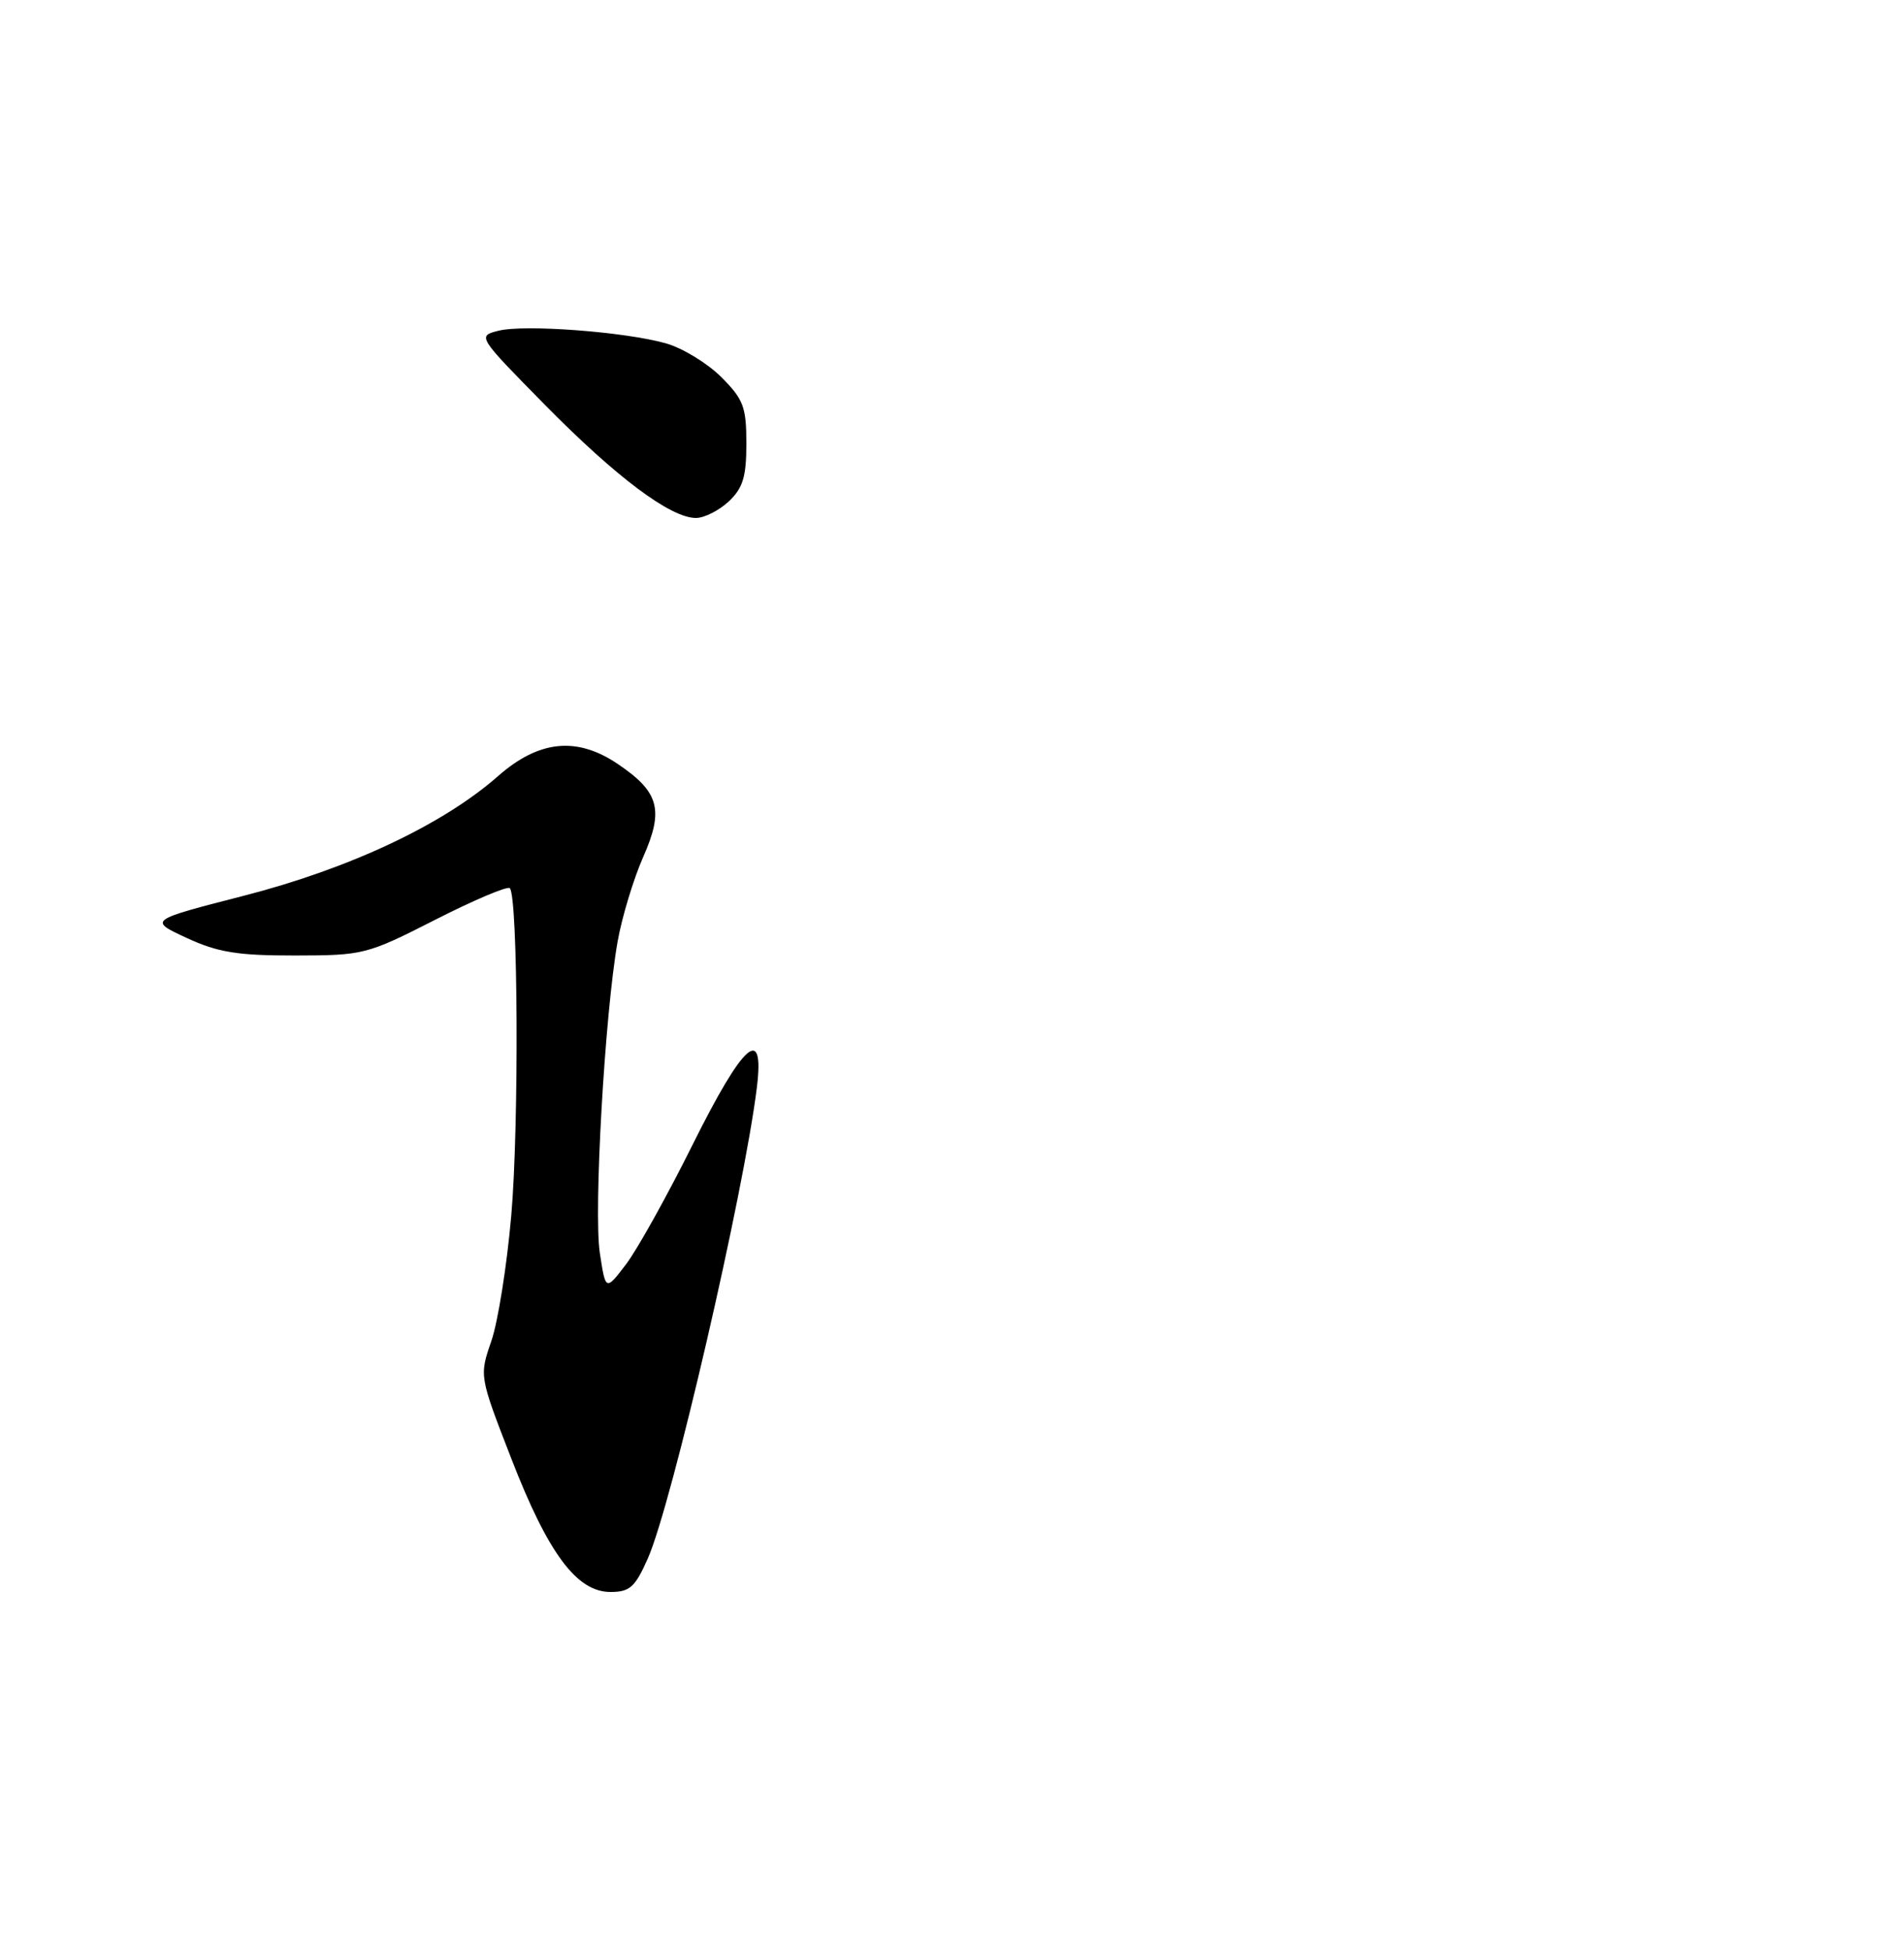 <?xml version="1.0" encoding="UTF-8" standalone="no"?>
<!DOCTYPE svg PUBLIC "-//W3C//DTD SVG 1.1//EN" "http://www.w3.org/Graphics/SVG/1.1/DTD/svg11.dtd" >
<svg xmlns="http://www.w3.org/2000/svg" xmlns:xlink="http://www.w3.org/1999/xlink" version="1.1" viewBox="0 0 250 256">
 <g >
 <path fill="currentColor"
d=" M 85.06 204.60 C 88.22 197.46 97.68 156.57 99.38 142.75 C 100.40 134.40 97.60 136.90 90.96 150.24 C 87.62 156.96 83.67 164.05 82.20 165.98 C 79.52 169.49 79.52 169.49 78.76 164.50 C 77.93 159.09 79.41 133.14 81.09 123.63 C 81.66 120.40 83.18 115.39 84.46 112.49 C 87.20 106.30 86.55 103.96 81.09 100.28 C 75.72 96.66 70.75 97.17 65.37 101.91 C 58.14 108.27 45.89 114.03 32.00 117.60 C 19.50 120.81 19.50 120.81 24.50 123.13 C 28.60 125.03 31.17 125.45 38.72 125.44 C 47.73 125.43 48.17 125.32 57.16 120.74 C 62.23 118.16 66.63 116.30 66.94 116.60 C 68.02 117.69 68.16 147.81 67.13 159.58 C 66.56 166.14 65.38 173.56 64.51 176.07 C 62.93 180.65 62.93 180.65 67.13 191.47 C 71.96 203.93 75.72 209.00 80.16 209.00 C 82.69 209.00 83.39 208.37 85.06 204.60 Z  M 95.69 65.83 C 97.55 64.07 98.00 62.60 98.00 58.23 C 98.00 53.42 97.62 52.42 94.70 49.50 C 92.89 47.69 89.63 45.70 87.45 45.08 C 82.09 43.56 68.88 42.56 65.45 43.42 C 62.67 44.12 62.69 44.15 71.58 53.18 C 80.95 62.69 88.05 68.00 91.38 68.00 C 92.48 68.00 94.41 67.02 95.69 65.83 Z "/>
</g>
</svg>